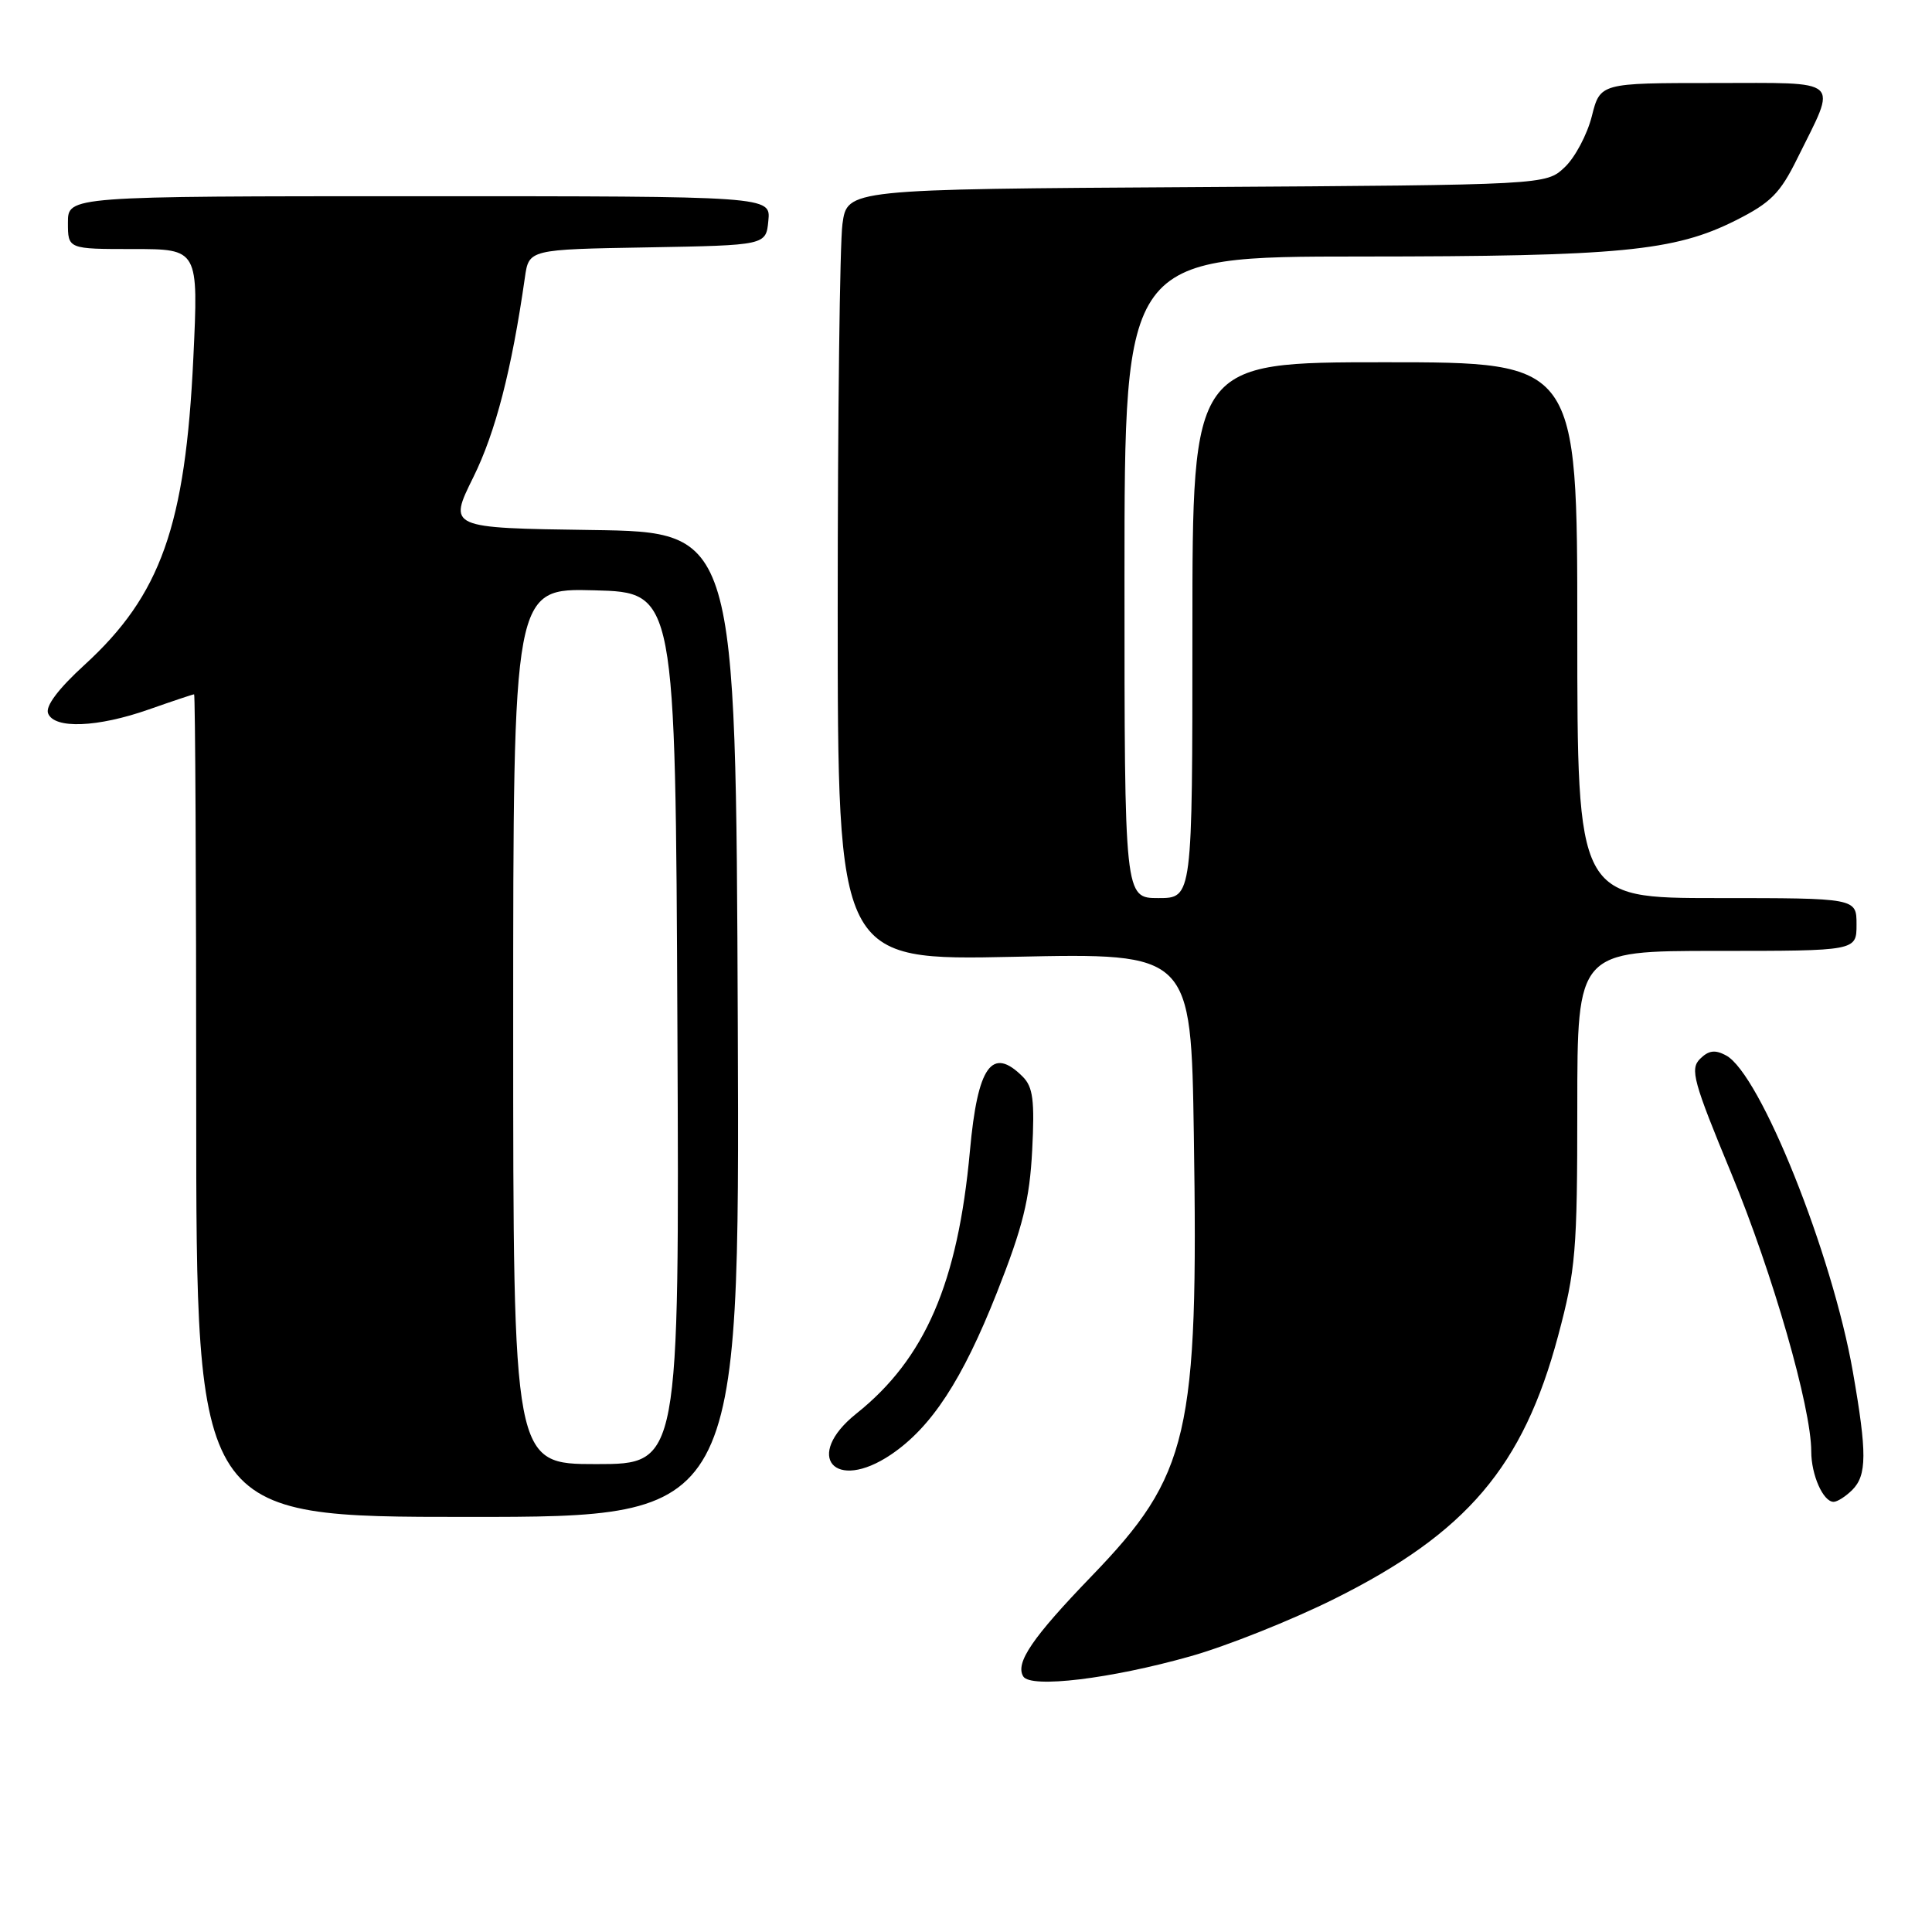 <?xml version="1.0" encoding="UTF-8" standalone="no"?>
<!DOCTYPE svg PUBLIC "-//W3C//DTD SVG 1.1//EN" "http://www.w3.org/Graphics/SVG/1.1/DTD/svg11.dtd" >
<svg xmlns="http://www.w3.org/2000/svg" xmlns:xlink="http://www.w3.org/1999/xlink" version="1.1" viewBox="0 0 256 256">
 <g >
 <path fill="currentColor"
d=" M 157.73 219.47 C 162.55 218.11 171.15 214.68 176.83 211.85 C 194.36 203.11 201.83 194.33 206.46 177.00 C 208.79 168.28 209.00 165.80 209.00 146.75 C 209.00 126.00 209.00 126.00 227.50 126.00 C 246.00 126.00 246.00 126.00 246.00 122.50 C 246.00 119.00 246.00 119.00 227.50 119.00 C 209.00 119.00 209.00 119.00 209.00 83.50 C 209.00 48.00 209.00 48.00 183.50 48.00 C 158.00 48.00 158.00 48.00 158.00 83.50 C 158.00 119.00 158.00 119.00 153.50 119.00 C 149.00 119.00 149.00 119.00 149.00 76.50 C 149.00 34.00 149.00 34.00 180.25 33.99 C 214.65 33.98 221.85 33.29 229.98 29.21 C 234.63 26.87 235.87 25.63 238.16 20.98 C 243.48 10.23 244.34 11.00 227.08 11.00 C 212.03 11.00 212.03 11.00 210.92 15.42 C 210.30 17.85 208.69 20.89 207.32 22.17 C 204.84 24.50 204.84 24.50 158.55 24.79 C 112.26 25.07 112.26 25.07 111.63 29.68 C 111.28 32.21 111.00 55.21 111.00 80.78 C 111.00 127.28 111.00 127.28 134.41 126.78 C 157.82 126.28 157.82 126.28 158.19 150.39 C 158.81 190.12 157.58 195.45 144.63 208.86 C 136.79 216.99 134.49 220.36 135.59 222.14 C 136.57 223.73 147.15 222.46 157.73 219.47 Z  M 97.76 135.75 C 97.50 70.50 97.50 70.50 78.44 70.23 C 59.39 69.96 59.39 69.96 62.72 63.23 C 65.66 57.29 67.80 49.01 69.55 36.78 C 70.08 33.05 70.08 33.05 85.79 32.78 C 101.50 32.50 101.50 32.50 101.81 29.25 C 102.13 26.00 102.13 26.00 55.56 26.00 C 9.00 26.00 9.00 26.00 9.00 29.50 C 9.00 33.00 9.00 33.00 17.65 33.00 C 26.30 33.00 26.30 33.00 25.62 47.40 C 24.57 69.67 21.32 78.85 11.19 88.11 C 7.74 91.26 6.00 93.57 6.37 94.52 C 7.17 96.62 12.92 96.40 19.74 94.00 C 22.87 92.90 25.56 92.00 25.72 92.00 C 25.87 92.00 26.00 116.52 26.00 146.50 C 26.00 201.00 26.00 201.00 62.01 201.00 C 98.01 201.00 98.01 201.00 97.76 135.75 Z  M 245.43 197.43 C 247.38 195.48 247.40 192.55 245.52 181.80 C 242.79 166.13 233.23 142.26 228.71 139.85 C 227.25 139.06 226.40 139.18 225.26 140.31 C 223.91 141.66 224.37 143.31 229.42 155.51 C 234.89 168.74 240.00 186.50 240.00 192.32 C 240.00 195.44 241.58 199.00 242.96 199.00 C 243.46 199.00 244.56 198.29 245.43 197.43 Z  M 118.06 192.74 C 123.41 189.13 127.51 182.87 132.09 171.29 C 135.54 162.56 136.43 158.96 136.77 152.42 C 137.11 145.82 136.88 144.03 135.52 142.67 C 131.44 138.58 129.54 141.24 128.52 152.50 C 126.92 170.01 122.58 180.05 113.46 187.32 C 106.44 192.93 110.57 197.79 118.06 192.74 Z  M 68.00 135.97 C 68.00 77.93 68.00 77.93 78.75 78.22 C 89.50 78.50 89.50 78.50 89.76 136.25 C 90.02 194.00 90.02 194.00 79.01 194.00 C 68.00 194.00 68.00 194.00 68.00 135.97 Z "/>
</g>
</svg>